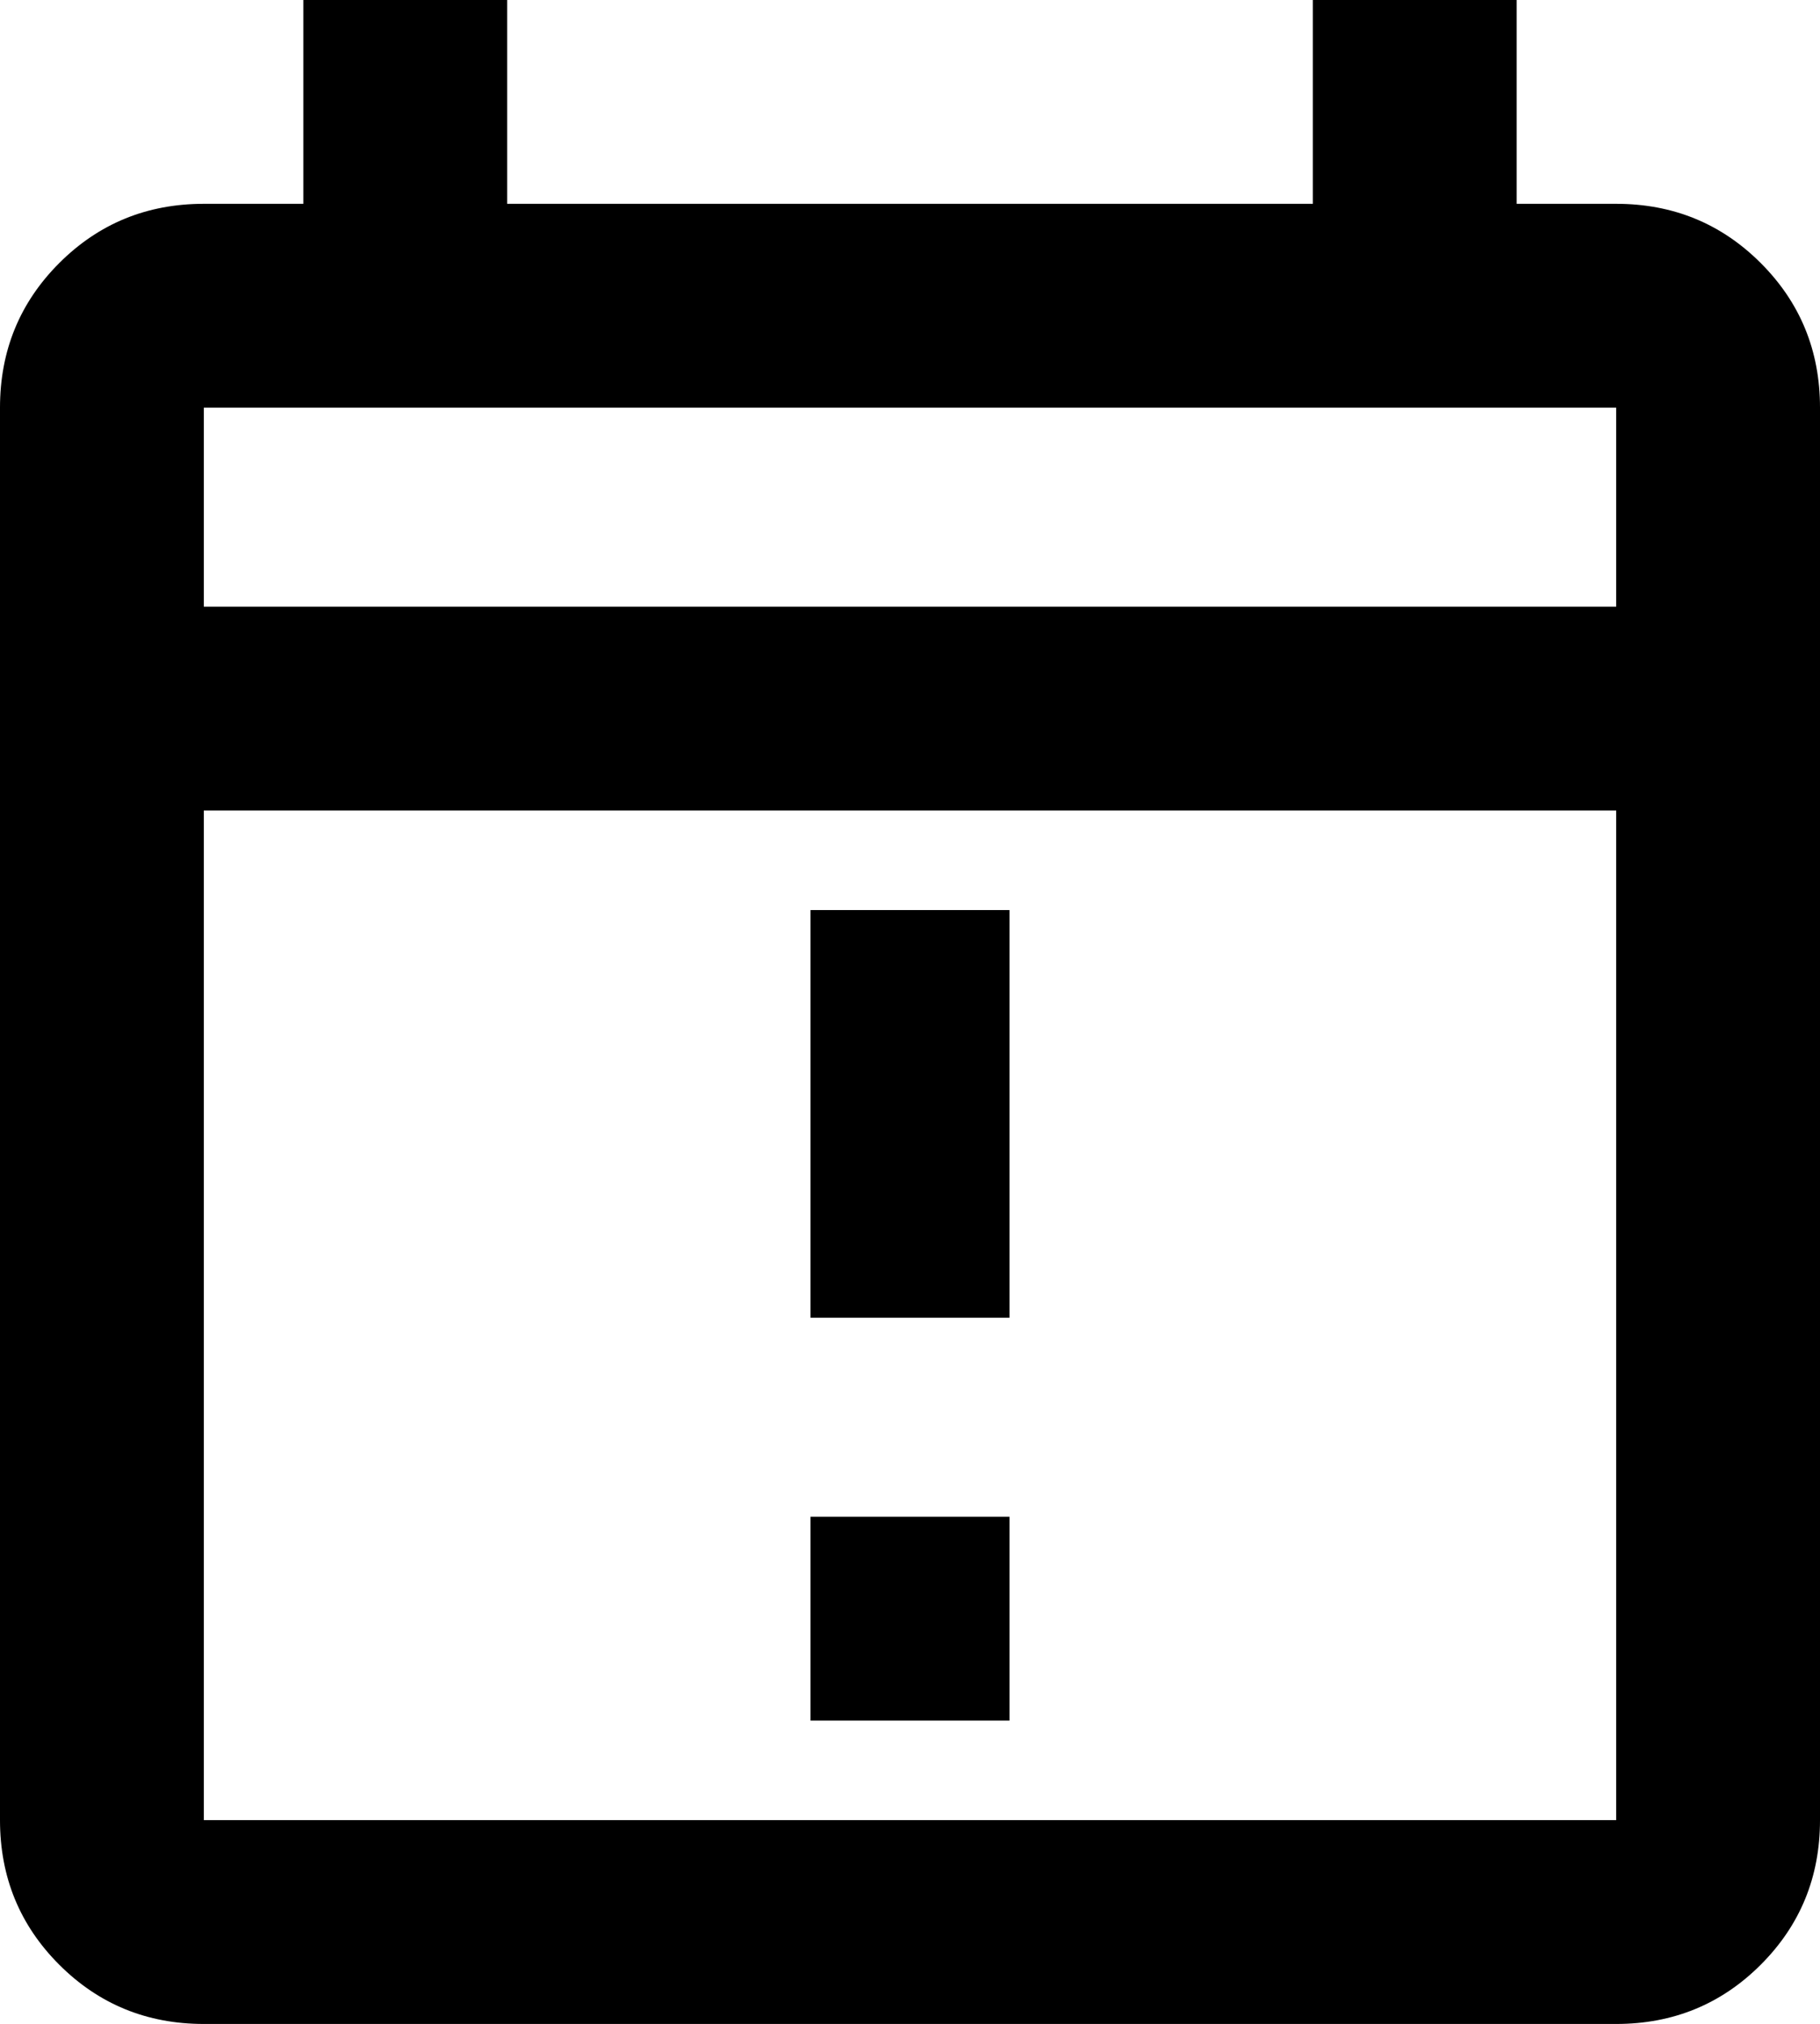 <svg xmlns="http://www.w3.org/2000/svg" viewBox="64 0 384 427">
      <g transform="scale(1 -1) translate(0 -427)">
        <path d="M235 107H277V64H235ZM235 235H277V149H235ZM405 384H384V427H341V384H171V427H128V384H107Q89 384 76.5 371.5Q64 359 64 341V43Q64 25 76.5 12.5Q89 0 107 0H405Q423 0 435.5 12.5Q448 25 448 43V341Q448 359 435.5 371.5Q423 384 405 384ZM405 341V299H107V341ZM107 43V256H405V43Z" />
      </g>
    </svg>